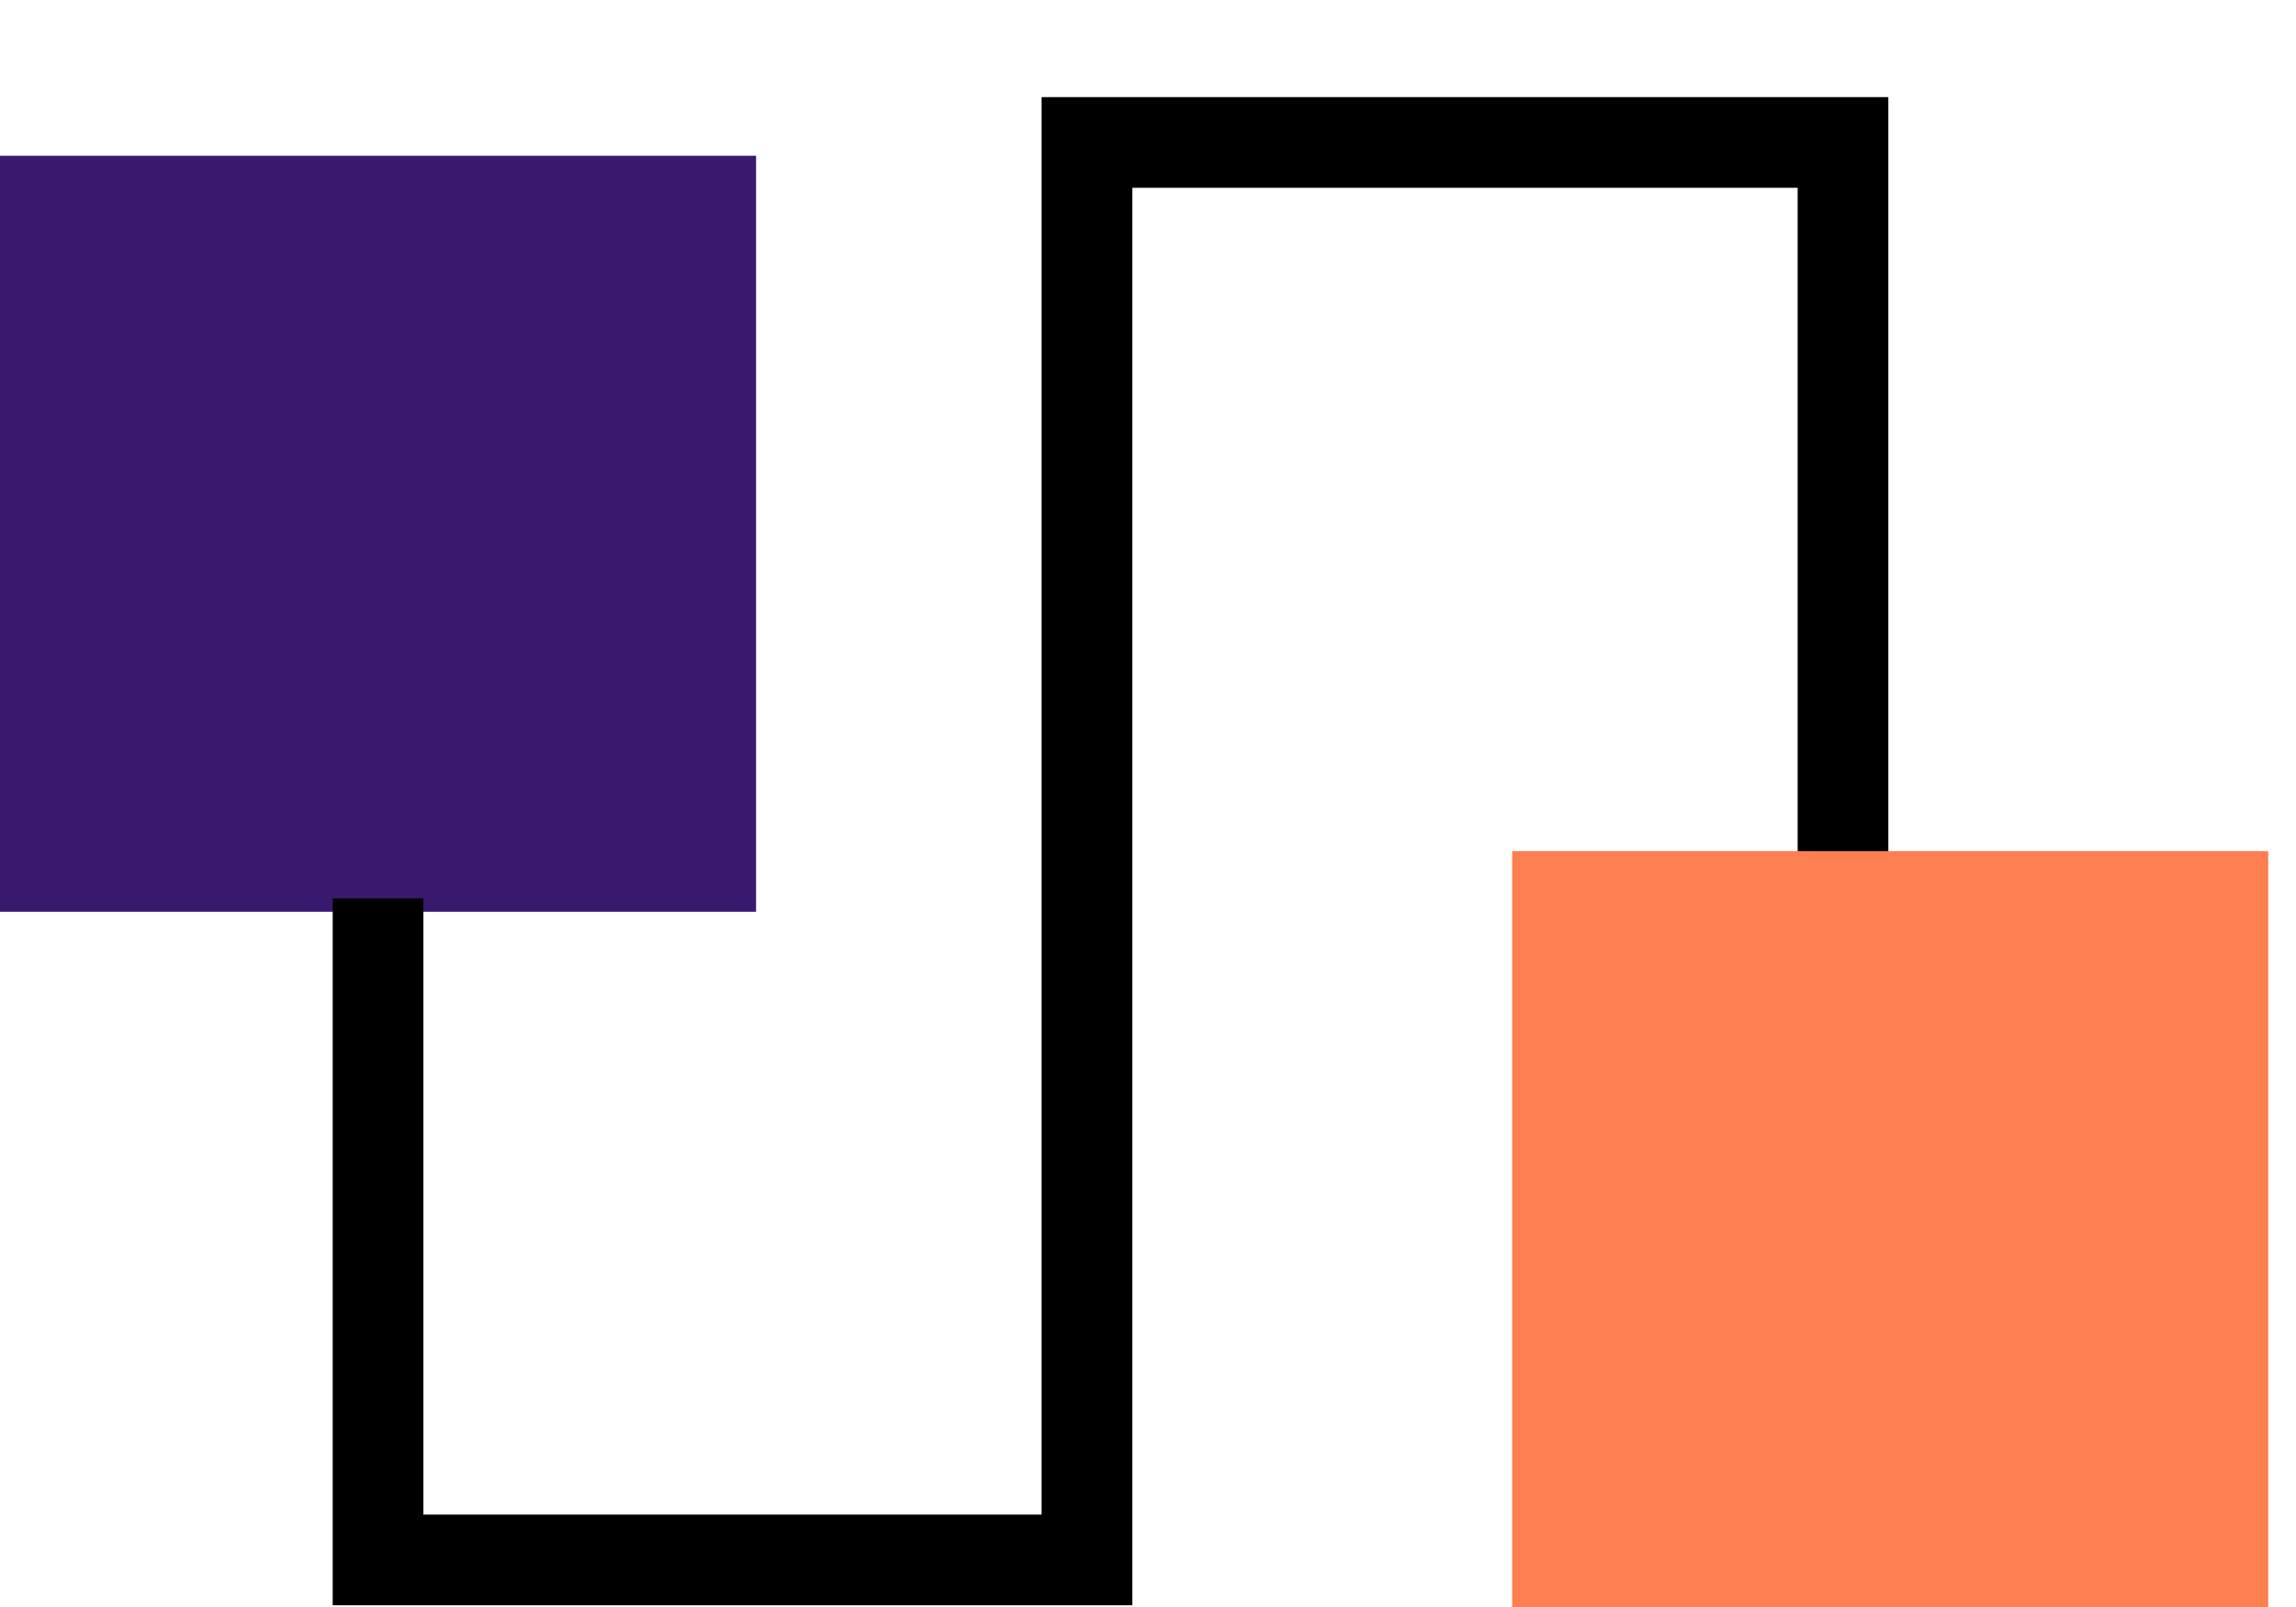 <svg width="20" height="14" viewBox="0 0 20 14" fill="none" xmlns="http://www.w3.org/2000/svg">
<rect y="1.357" width="6.586" height="6.586" fill="#39196D"/>
<path d="M3.293 7.827V13.59H9.468V1.241L16.054 1.241V9.062" stroke="black" stroke-width="0.79"/>
<rect x="13.172" y="7.415" width="6.586" height="6.586" fill="#FD7E50"/>
</svg>

